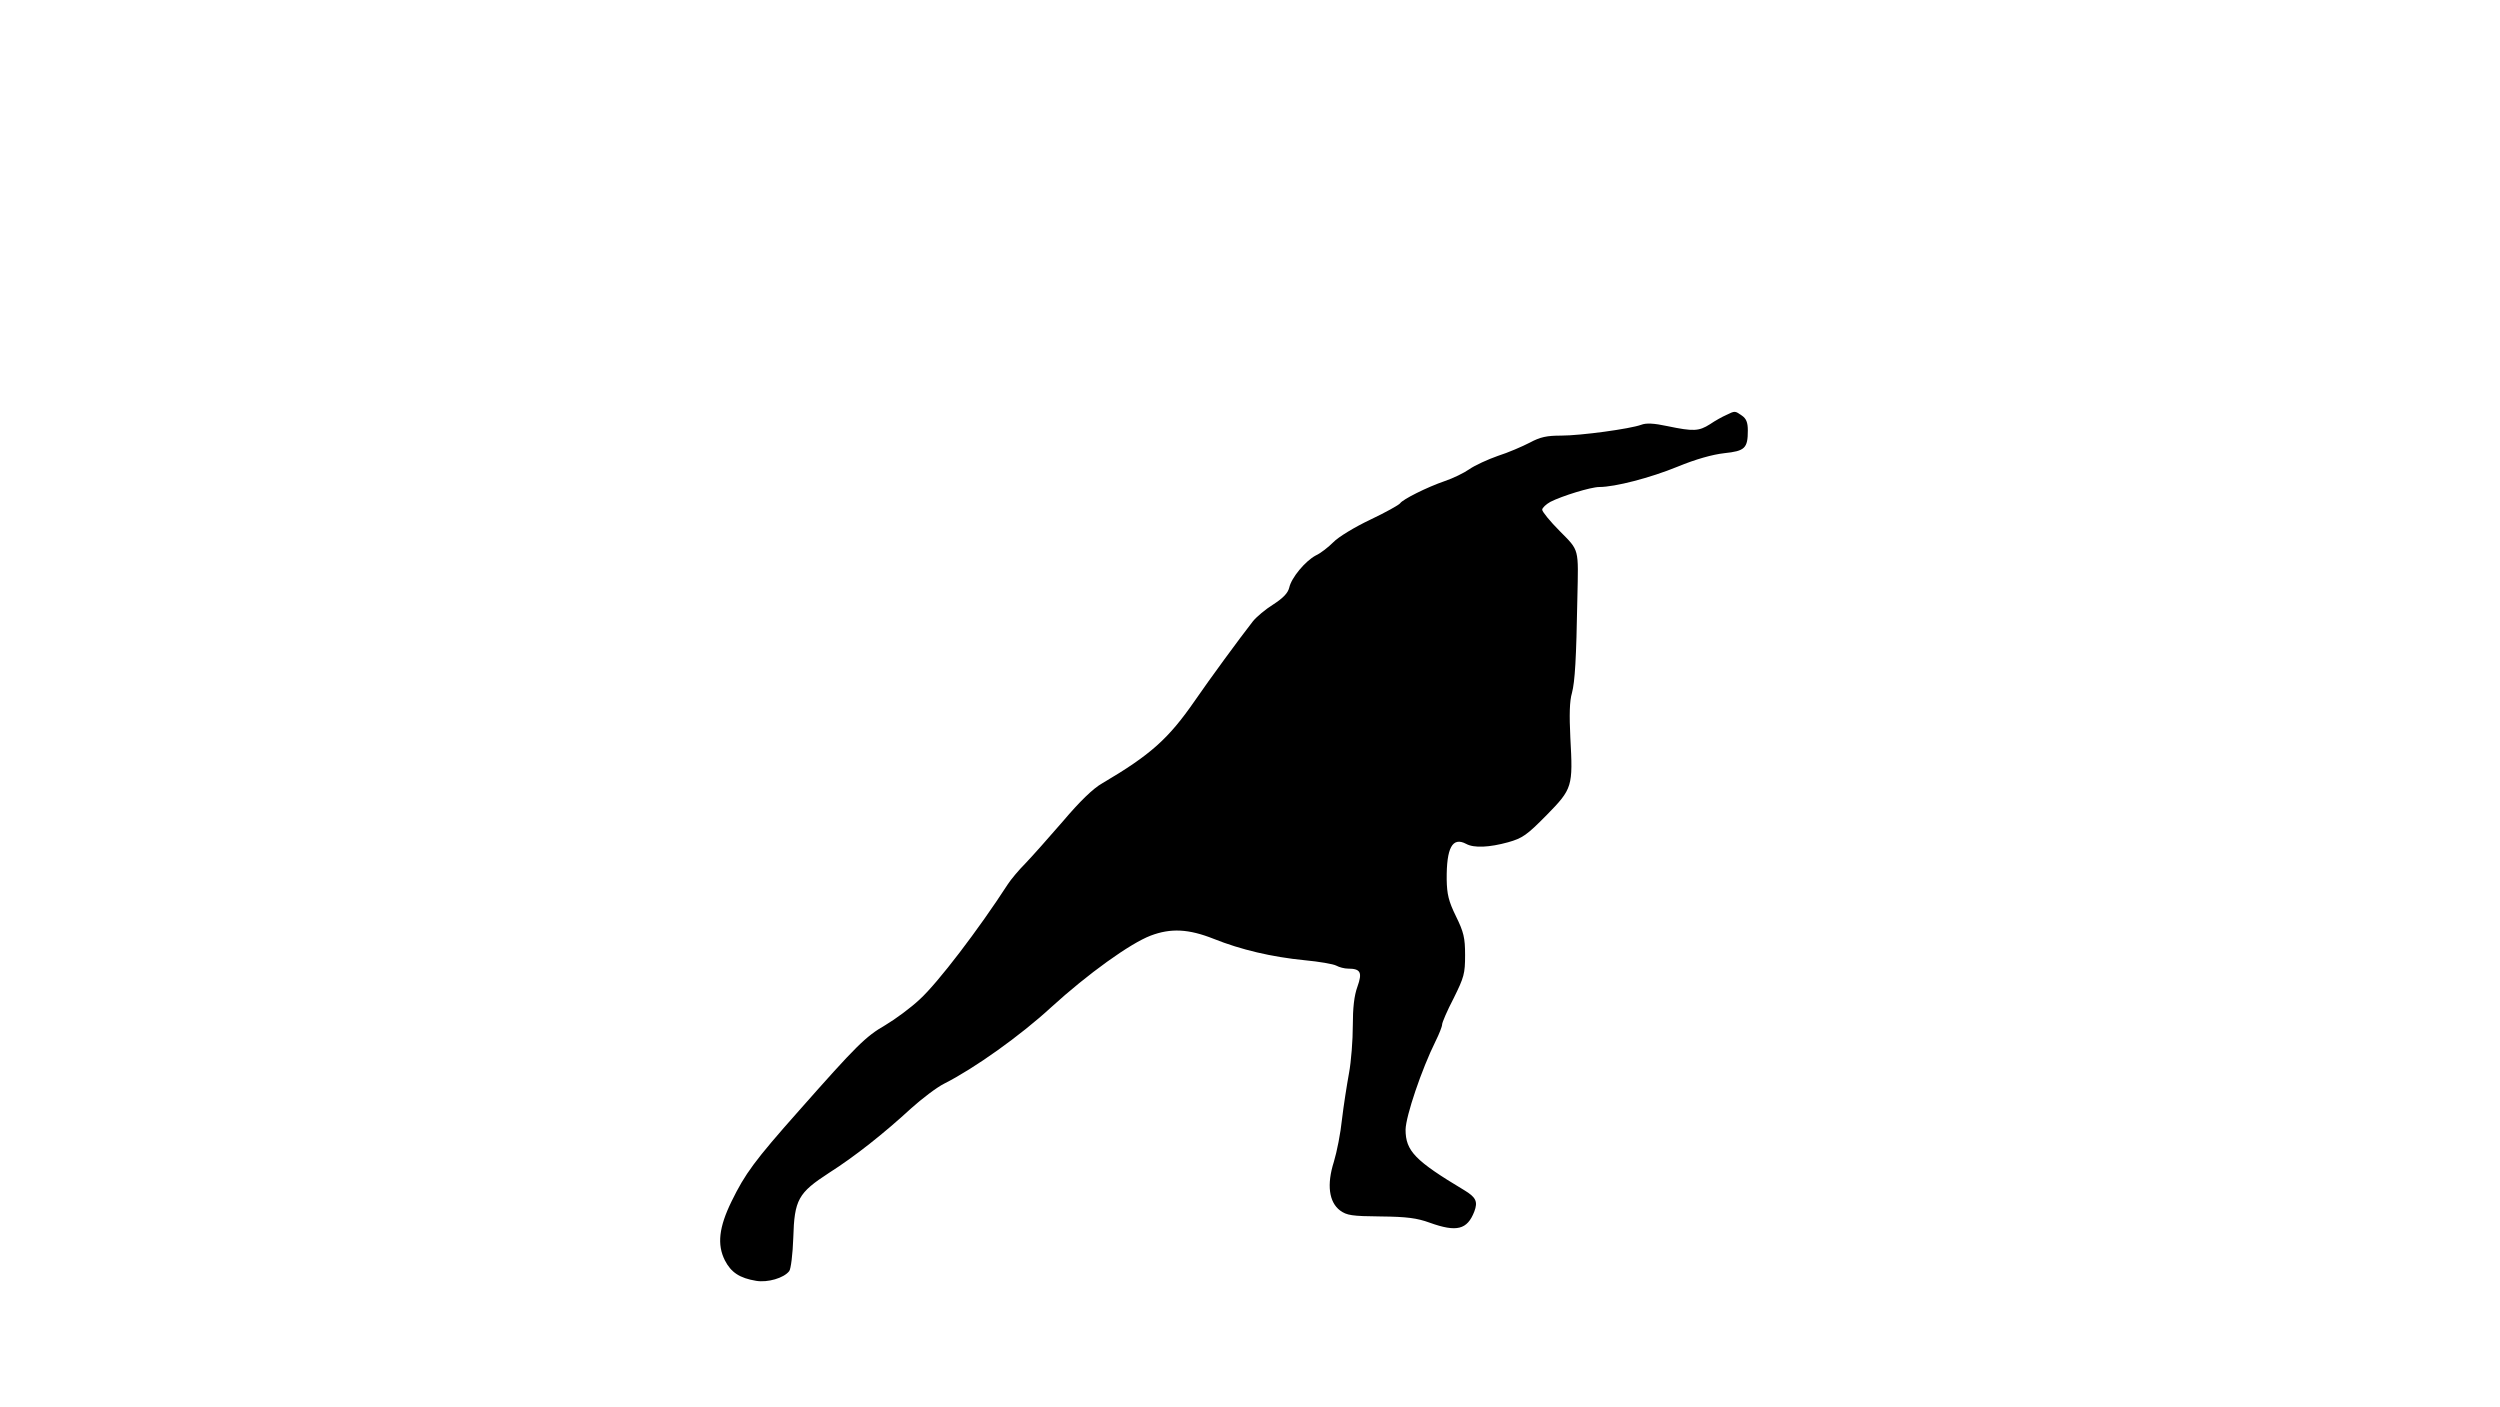 <?xml version="1.0" standalone="no"?>
<!DOCTYPE svg PUBLIC "-//W3C//DTD SVG 20010904//EN"
 "http://www.w3.org/TR/2001/REC-SVG-20010904/DTD/svg10.dtd">
<svg version="1.0" xmlns="http://www.w3.org/2000/svg"
 width="924pt" height="520pt" viewBox="0 0 924 520"
 preserveAspectRatio="xMidYMid meet">
<g transform="translate(0,520) scale(0.1,-0.1)"
fill="#000000" stroke="none">
<path d="M6380 3666 c-14 -6 -41 -21 -60 -34 -41 -26 -61 -27 -157 -7 -51 11
-79 12 -97 5 -41 -15 -223 -40 -296 -40 -53 0 -77 -5 -116 -26 -27 -14 -80
-37 -118 -49 -37 -13 -85 -35 -105 -49 -20 -14 -61 -34 -91 -44 -67 -23 -156
-68 -165 -82 -4 -6 -54 -34 -111 -61 -57 -27 -118 -64 -136 -83 -18 -18 -47
-41 -65 -49 -39 -21 -90 -82 -98 -119 -5 -20 -22 -38 -59 -62 -29 -18 -62 -46
-75 -62 -50 -64 -160 -214 -215 -294 -97 -140 -162 -199 -342 -305 -34 -19
-84 -68 -145 -140 -52 -60 -114 -130 -139 -156 -25 -25 -54 -60 -65 -77 -108
-167 -259 -365 -326 -426 -33 -31 -90 -73 -127 -95 -73 -42 -106 -75 -319
-316 -165 -186 -199 -233 -249 -335 -47 -96 -54 -160 -25 -218 23 -45 55 -66
116 -76 42 -7 102 10 122 36 6 7 13 63 15 123 4 141 18 166 132 240 96 61 203
146 303 238 40 36 95 78 123 92 111 56 281 177 395 282 136 124 292 236 368
265 74 28 140 25 233 -12 100 -40 214 -67 336 -79 53 -5 106 -14 117 -20 11
-6 30 -11 43 -11 47 0 54 -14 35 -67 -12 -33 -17 -78 -17 -144 0 -53 -6 -132
-14 -175 -8 -44 -20 -120 -26 -171 -5 -50 -19 -121 -30 -157 -27 -85 -18 -149
23 -180 25 -18 43 -21 150 -22 97 -1 134 -6 181 -23 100 -36 139 -26 165 41
14 37 6 53 -37 79 -182 109 -217 145 -217 224 1 50 59 222 111 327 13 26 24
54 24 61 0 8 19 52 43 98 38 77 42 90 42 159 0 64 -5 85 -34 144 -27 55 -33
81 -34 135 -1 118 21 159 72 132 29 -16 86 -13 155 6 53 15 69 26 142 100 96
98 98 105 88 287 -4 83 -3 135 6 165 11 42 16 125 20 351 4 186 8 173 -65 247
-36 36 -65 72 -65 79 0 7 14 20 30 29 43 22 150 55 181 55 58 0 189 34 289 75
68 28 129 45 173 50 76 8 87 18 87 84 0 30 -6 44 -22 55 -26 18 -25 18 -58 2z"/>
</g>
</svg>
